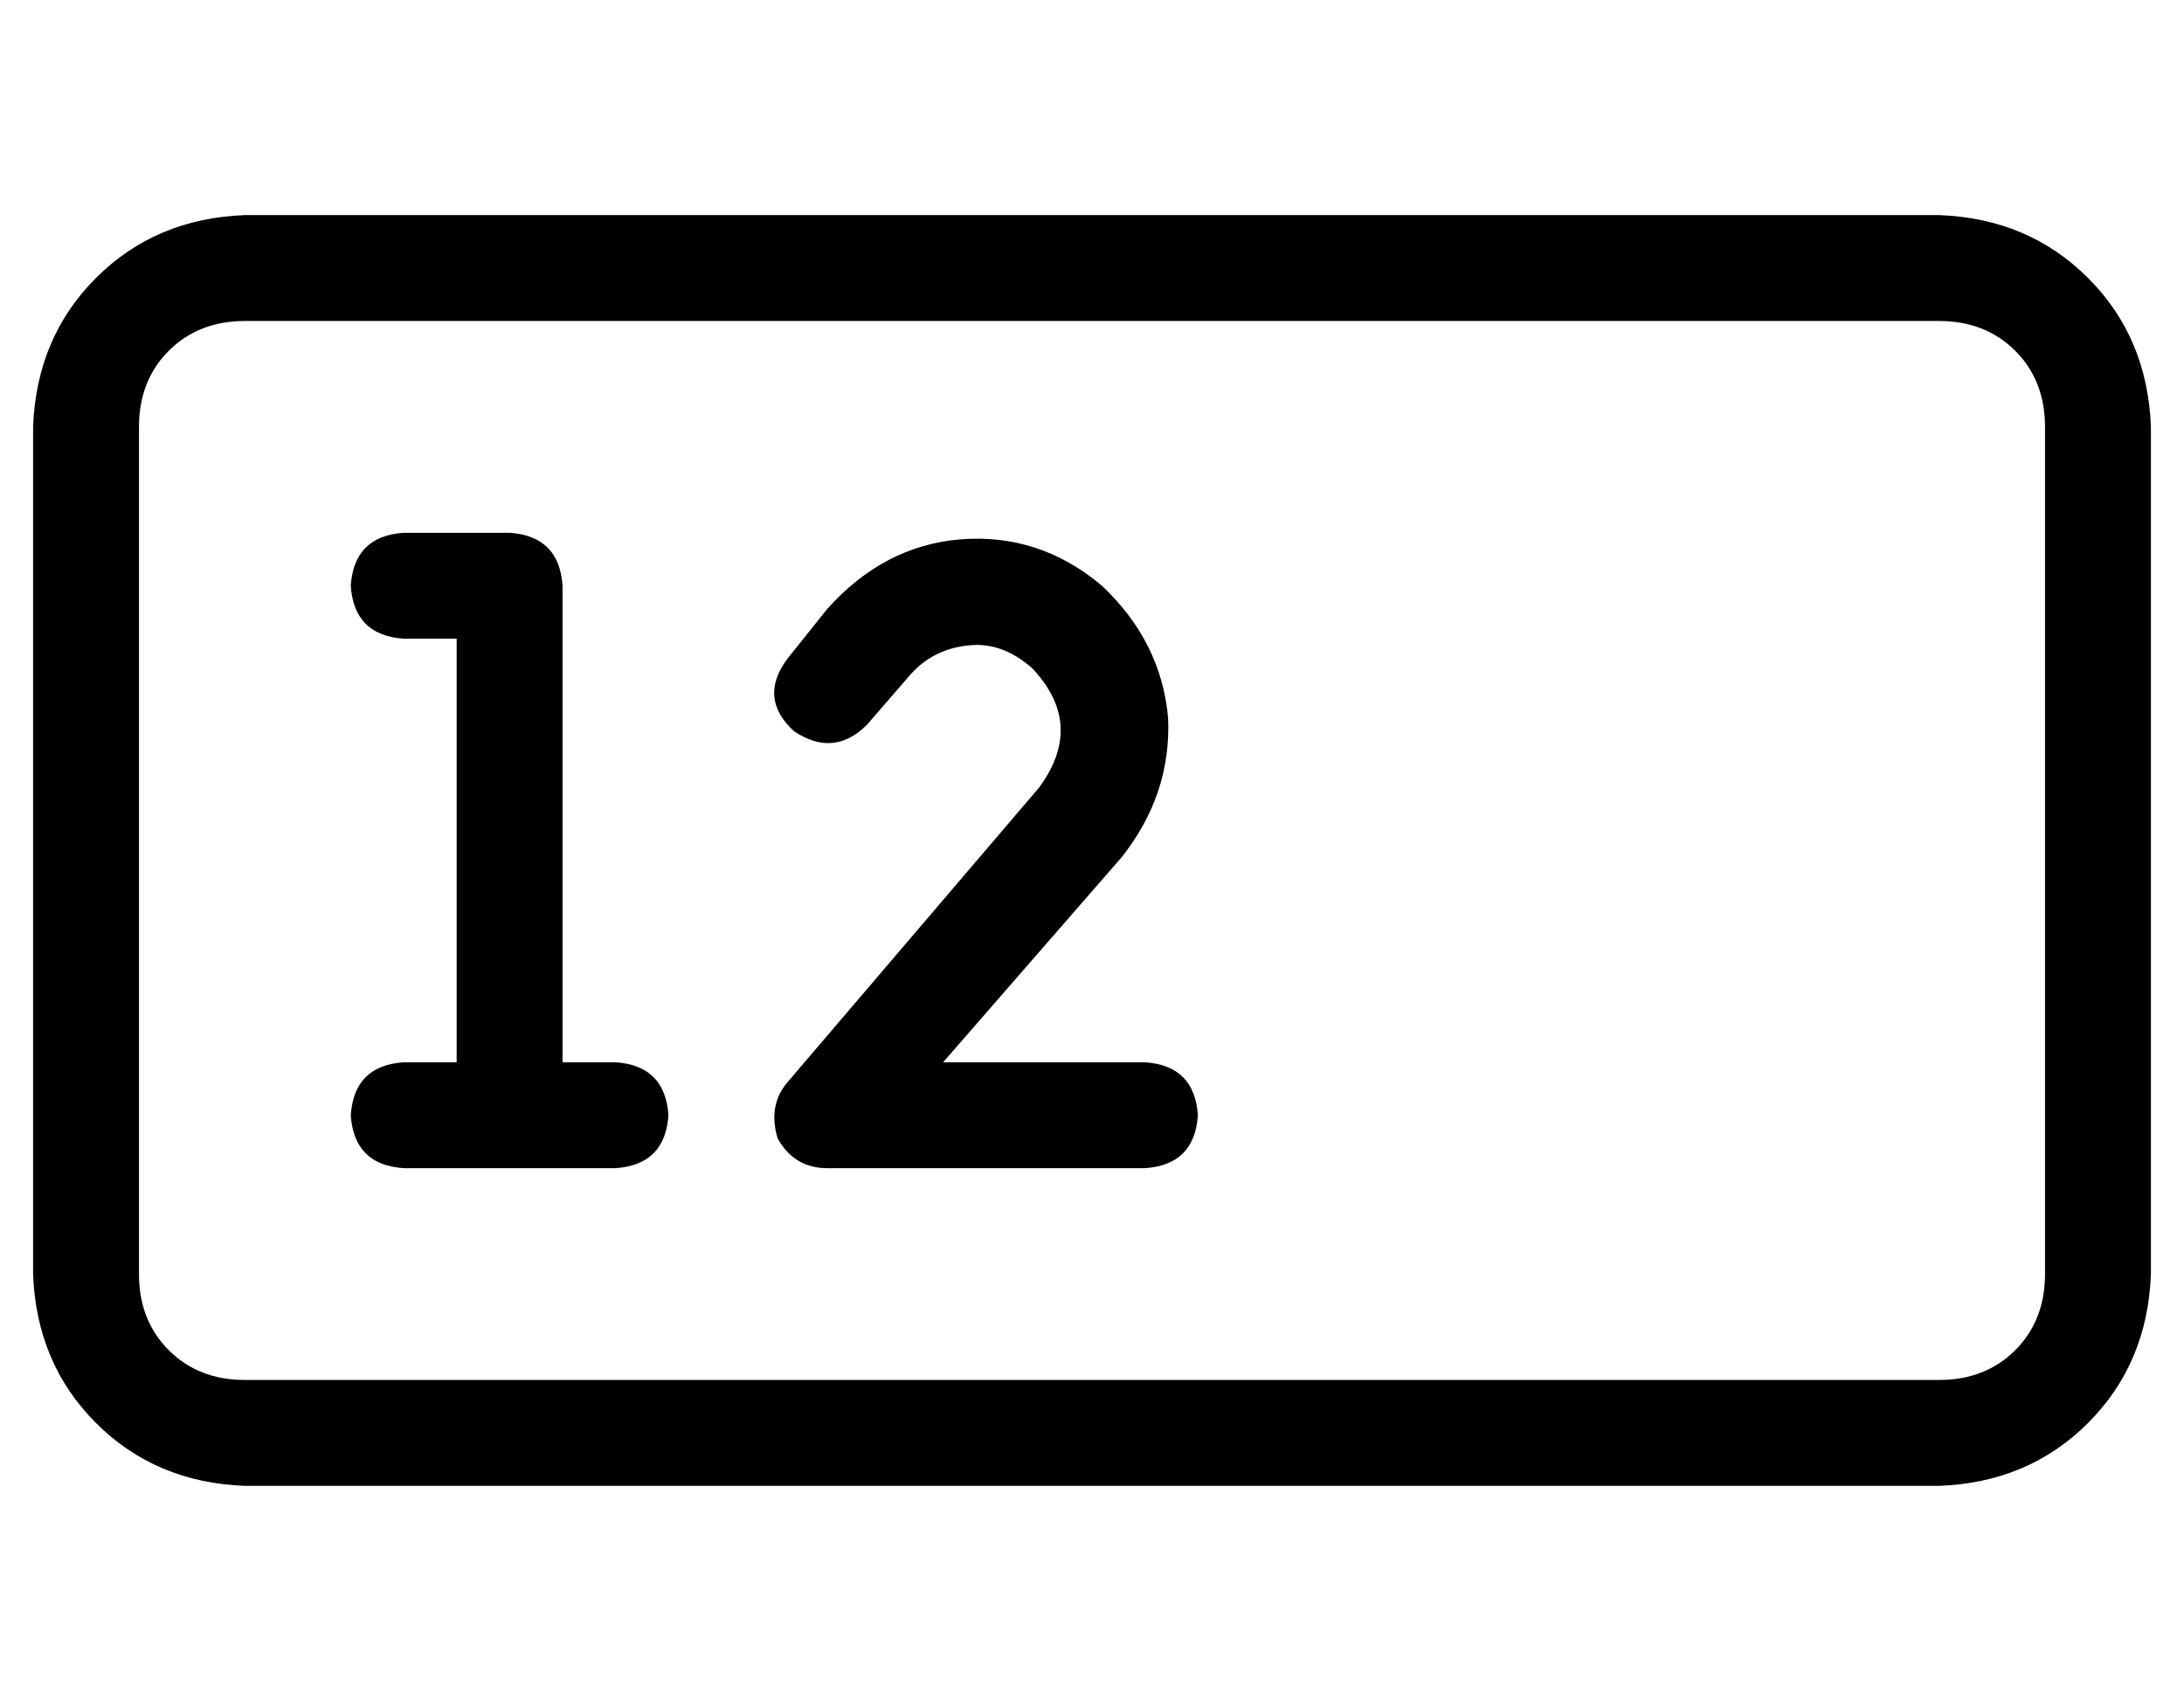 <?xml version="1.0" standalone="no"?>
<!DOCTYPE svg PUBLIC "-//W3C//DTD SVG 1.1//EN" "http://www.w3.org/Graphics/SVG/1.1/DTD/svg11.dtd" >
<svg xmlns="http://www.w3.org/2000/svg" xmlns:xlink="http://www.w3.org/1999/xlink" version="1.1" viewBox="-10 -40 660 512">
   <path fill="currentColor"
d="M576 57q14 0 23 9v0v0q9 9 9 23v256v0q0 14 -9 23t-23 9h-512v0q-14 0 -23 -9t-9 -23v-256v0q0 -14 9 -23t23 -9h512v0zM64 25q-27 1 -45 19v0v0q-18 18 -19 45v256v0q1 27 19 45t45 19h512v0q27 -1 45 -19t19 -45v-256v0q-1 -27 -19 -45t-45 -19h-512v0zM96 137
q1 15 16 16h16v0v128v0h-16v0q-15 1 -16 16q1 15 16 16h64v0q15 -1 16 -16q-1 -15 -16 -16h-16v0v-144v0q-1 -15 -16 -16h-32v0q-15 1 -16 16v0zM265 164q7 -8 18 -9v0v0q10 -1 19 7q16 17 2 36l-76 89v0q-6 7 -3 17q5 9 15 9h96v0q15 -1 16 -16q-1 -15 -16 -16h-61v0
l54 -62v0q15 -19 14 -42q-2 -23 -20 -40q-19 -16 -43 -14q-23 2 -40 21l-12 15v0q-9 12 2 22q12 8 22 -2l13 -15v0z" />
</svg>
